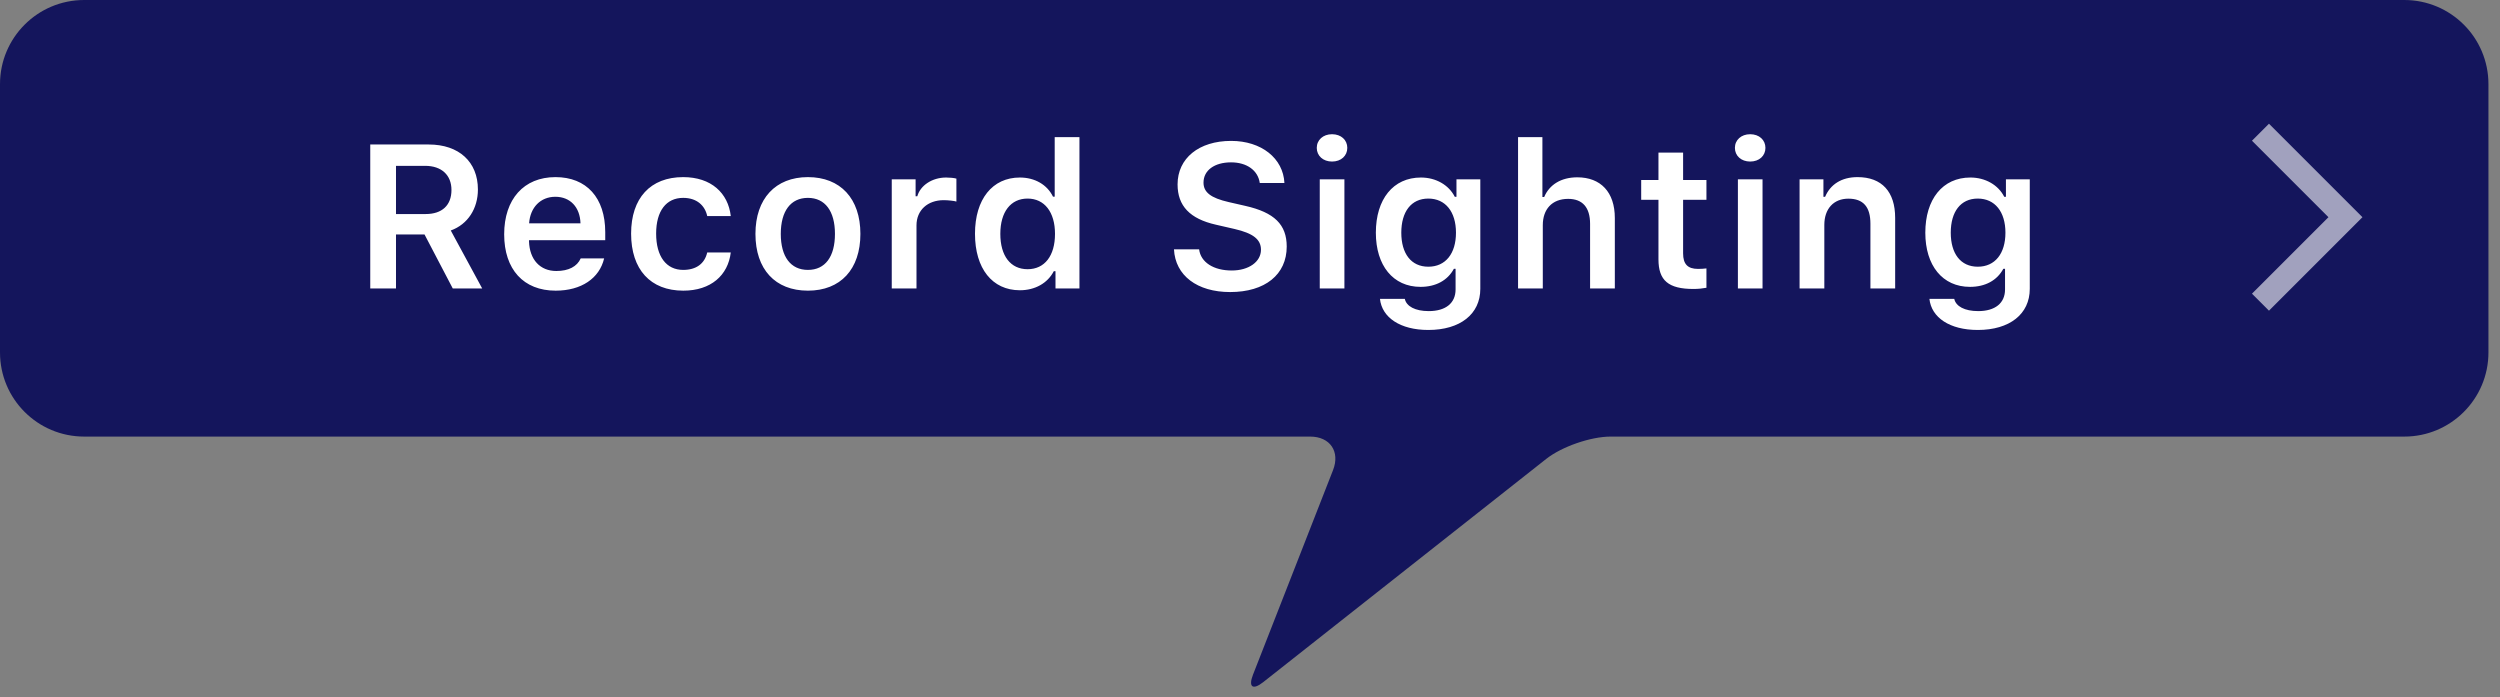 <?xml version="1.0" encoding="UTF-8" standalone="no"?>
<svg width="208px" height="58px" viewBox="0 0 208 58" version="1.1" xmlns="http://www.w3.org/2000/svg" xmlns:xlink="http://www.w3.org/1999/xlink">
    <rect x="0" y="0" width="208" height="58" fill="#808080" stroke="none"/>
    <!-- Generator: Sketch 3.7 (28169) - http://www.bohemiancoding.com/sketch -->
    <title>RecordSighting</title>
    <desc>Created with Sketch.</desc>
    <defs></defs>
    <g id="Page-1" stroke="none" stroke-width="1" fill="none" fill-rule="evenodd">
        <g id="Group-2-Copy">
            <path d="M0,7.004 C0,3.136 3.128,1.66118684e-13 7.007,1.65053689e-13 L200.032,1.12057978e-13 C203.902,1.10995463e-13 207.039,3.128 207.039,7.004 L207.039,29.321 C207.039,33.189 203.904,36.324 200.039,36.324 L134.004,36.324 C132.345,36.324 129.94,37.161 128.645,38.182 L105.096,56.757 C104.225,57.443 103.847,57.164 104.25,56.133 L110.909,39.114 C111.511,37.573 110.664,36.324 109.004,36.324 L7.006,36.324 C3.137,36.324 0,33.196 0,29.321 L0,7.004 Z" id="Rectangle-5-Copy-10" fill-opacity="0.889" fill="#070858"></path>
            <g id="Group" transform="translate(30, 11)">
                <path d="M2.947,2.798 L5.371,2.798 C6.732,2.798 7.562,3.562 7.562,4.807 C7.562,6.077 6.782,6.808 5.421,6.808 L2.947,6.808 L2.947,2.798 Z M2.947,8.509 L5.321,8.509 L7.67,13 L10.119,13 L7.504,8.177 C8.932,7.663 9.762,6.343 9.762,4.766 C9.762,2.466 8.185,1.022 5.67,1.022 L0.805,1.022 L0.805,13 L2.947,13 L2.947,8.509 Z M16.205,5.372 C17.442,5.372 18.256,6.235 18.297,7.58 L14.022,7.58 C14.114,6.251 14.977,5.372 16.205,5.372 L16.205,5.372 Z M18.314,10.501 C18.015,11.174 17.309,11.547 16.288,11.547 C14.935,11.547 14.064,10.601 14.014,9.09 L14.014,8.982 L20.356,8.982 L20.356,8.318 C20.356,5.455 18.804,3.736 16.214,3.736 C13.582,3.736 11.947,5.571 11.947,8.493 C11.947,11.415 13.557,13.183 16.23,13.183 C18.372,13.183 19.874,12.153 20.264,10.501 L18.314,10.501 Z M30.8,6.974 C30.584,5.064 29.173,3.736 26.841,3.736 C24.11,3.736 22.508,5.488 22.508,8.435 C22.508,11.423 24.118,13.183 26.849,13.183 C29.148,13.183 30.576,11.904 30.8,10.003 L28.841,10.003 C28.626,10.95 27.912,11.456 26.841,11.456 C25.438,11.456 24.591,10.344 24.591,8.435 C24.591,6.55 25.43,5.463 26.841,5.463 C27.97,5.463 28.65,6.094 28.841,6.974 L30.8,6.974 Z M37.219,11.456 C35.783,11.456 34.961,10.36 34.961,8.459 C34.961,6.567 35.783,5.463 37.219,5.463 C38.647,5.463 39.468,6.567 39.468,8.459 C39.468,10.36 38.655,11.456 37.219,11.456 L37.219,11.456 Z M37.219,13.183 C39.933,13.183 41.585,11.406 41.585,8.459 C41.585,5.521 39.925,3.736 37.219,3.736 C34.521,3.736 32.853,5.529 32.853,8.459 C32.853,11.406 34.496,13.183 37.219,13.183 L37.219,13.183 Z M44.194,13 L46.252,13 L46.252,7.754 C46.252,6.484 47.182,5.654 48.518,5.654 C48.867,5.654 49.415,5.712 49.573,5.77 L49.573,3.861 C49.382,3.803 49.016,3.77 48.718,3.77 C47.547,3.77 46.568,4.434 46.319,5.33 L46.178,5.33 L46.178,3.919 L44.194,3.919 L44.194,13 Z M54.854,13.149 C56.116,13.149 57.162,12.56 57.676,11.564 L57.817,11.564 L57.817,13 L59.81,13 L59.81,0.408 L57.751,0.408 L57.751,5.363 L57.61,5.363 C57.128,4.367 56.099,3.77 54.854,3.77 C52.563,3.77 51.119,5.579 51.119,8.451 C51.119,11.34 52.555,13.149 54.854,13.149 L54.854,13.149 Z M55.493,5.521 C56.904,5.521 57.776,6.65 57.776,8.459 C57.776,10.286 56.913,11.398 55.493,11.398 C54.082,11.398 53.227,10.294 53.227,8.459 C53.227,6.633 54.09,5.521 55.493,5.521 L55.493,5.521 Z M67.675,9.746 C67.783,11.921 69.6,13.299 72.348,13.299 C75.253,13.299 77.055,11.846 77.055,9.514 C77.055,7.688 76.034,6.675 73.601,6.127 L72.224,5.812 C70.738,5.471 70.132,4.998 70.132,4.193 C70.132,3.172 71.045,2.508 72.423,2.508 C73.734,2.508 74.664,3.172 74.813,4.226 L76.864,4.226 C76.764,2.167 74.946,0.723 72.431,0.723 C69.75,0.723 67.974,2.167 67.974,4.342 C67.974,6.127 68.995,7.206 71.169,7.696 L72.722,8.053 C74.257,8.41 74.913,8.916 74.913,9.779 C74.913,10.784 73.892,11.506 72.481,11.506 C70.962,11.506 69.899,10.817 69.767,9.746 L67.675,9.746 Z M79.804,13 L81.855,13 L81.855,3.919 L79.804,3.919 L79.804,13 Z M80.825,2.441 C81.581,2.441 82.095,1.96 82.095,1.304 C82.095,0.648 81.581,0.167 80.825,0.167 C80.078,0.167 79.555,0.648 79.555,1.304 C79.555,1.96 80.078,2.441 80.825,2.441 L80.825,2.441 Z M91.137,8.36 C91.137,10.095 90.274,11.19 88.838,11.19 C87.402,11.19 86.588,10.095 86.588,8.36 C86.588,6.625 87.402,5.521 88.838,5.521 C90.265,5.521 91.137,6.625 91.137,8.36 L91.137,8.36 Z M88.838,16.453 C91.486,16.453 93.162,15.133 93.162,13.033 L93.162,3.919 L91.178,3.919 L91.178,5.372 L91.037,5.372 C90.539,4.384 89.46,3.77 88.223,3.77 C85.907,3.77 84.471,5.579 84.471,8.36 C84.471,11.091 85.899,12.867 88.19,12.867 C89.452,12.867 90.44,12.336 90.963,11.365 L91.104,11.365 L91.104,13.083 C91.104,14.22 90.282,14.884 88.871,14.884 C87.742,14.884 87.011,14.486 86.879,13.863 L84.812,13.863 C84.978,15.424 86.505,16.453 88.838,16.453 L88.838,16.453 Z M96.302,13 L98.361,13 L98.361,7.729 C98.361,6.426 99.116,5.546 100.469,5.546 C101.664,5.546 102.295,6.251 102.295,7.629 L102.295,13 L104.354,13 L104.354,7.14 C104.354,4.981 103.175,3.753 101.233,3.753 C99.88,3.753 98.909,4.367 98.477,5.388 L98.328,5.388 L98.328,0.408 L96.302,0.408 L96.302,13 Z M107.984,1.694 L107.984,3.977 L106.547,3.977 L106.547,5.621 L107.984,5.621 L107.984,10.576 C107.984,12.336 108.814,13.042 110.897,13.042 C111.296,13.042 111.677,13 111.976,12.942 L111.976,11.332 C111.727,11.356 111.569,11.373 111.279,11.373 C110.416,11.373 110.034,10.975 110.034,10.078 L110.034,5.621 L111.976,5.621 L111.976,3.977 L110.034,3.977 L110.034,1.694 L107.984,1.694 Z M114.593,13 L116.643,13 L116.643,3.919 L114.593,3.919 L114.593,13 Z M115.614,2.441 C116.369,2.441 116.884,1.96 116.884,1.304 C116.884,0.648 116.369,0.167 115.614,0.167 C114.867,0.167 114.344,0.648 114.344,1.304 C114.344,1.96 114.867,2.441 115.614,2.441 L115.614,2.441 Z M119.725,13 L121.784,13 L121.784,7.712 C121.784,6.376 122.556,5.529 123.784,5.529 C125.038,5.529 125.619,6.227 125.619,7.613 L125.619,13 L127.677,13 L127.677,7.123 C127.677,4.957 126.573,3.736 124.548,3.736 C123.195,3.736 122.282,4.359 121.85,5.372 L121.709,5.372 L121.709,3.919 L119.725,3.919 L119.725,13 Z M136.852,8.36 C136.852,10.095 135.988,11.19 134.552,11.19 C133.116,11.19 132.303,10.095 132.303,8.36 C132.303,6.625 133.116,5.521 134.552,5.521 C135.98,5.521 136.852,6.625 136.852,8.36 L136.852,8.36 Z M134.552,16.453 C137.2,16.453 138.877,15.133 138.877,13.033 L138.877,3.919 L136.893,3.919 L136.893,5.372 L136.752,5.372 C136.254,4.384 135.175,3.77 133.938,3.77 C131.622,3.77 130.186,5.579 130.186,8.36 C130.186,11.091 131.614,12.867 133.905,12.867 C135.167,12.867 136.154,12.336 136.677,11.365 L136.819,11.365 L136.819,13.083 C136.819,14.22 135.997,14.884 134.586,14.884 C133.457,14.884 132.726,14.486 132.593,13.863 L130.527,13.863 C130.693,15.424 132.22,16.453 134.552,16.453 L134.552,16.453 Z" id="Record-Sighting" fill="#FFFFFF"></path>
                <polyline id="Rectangle-14" stroke="#FFFFFF" stroke-width="2" opacity="0.6" transform="translate(158.071, 7.071) rotate(-315) translate(-158.071, -7.071) " points="153.071 2.071 153.071 2.071 163.071 2.071 163.071 12.071"></polyline>
            </g>
        </g>
    </g>
</svg>